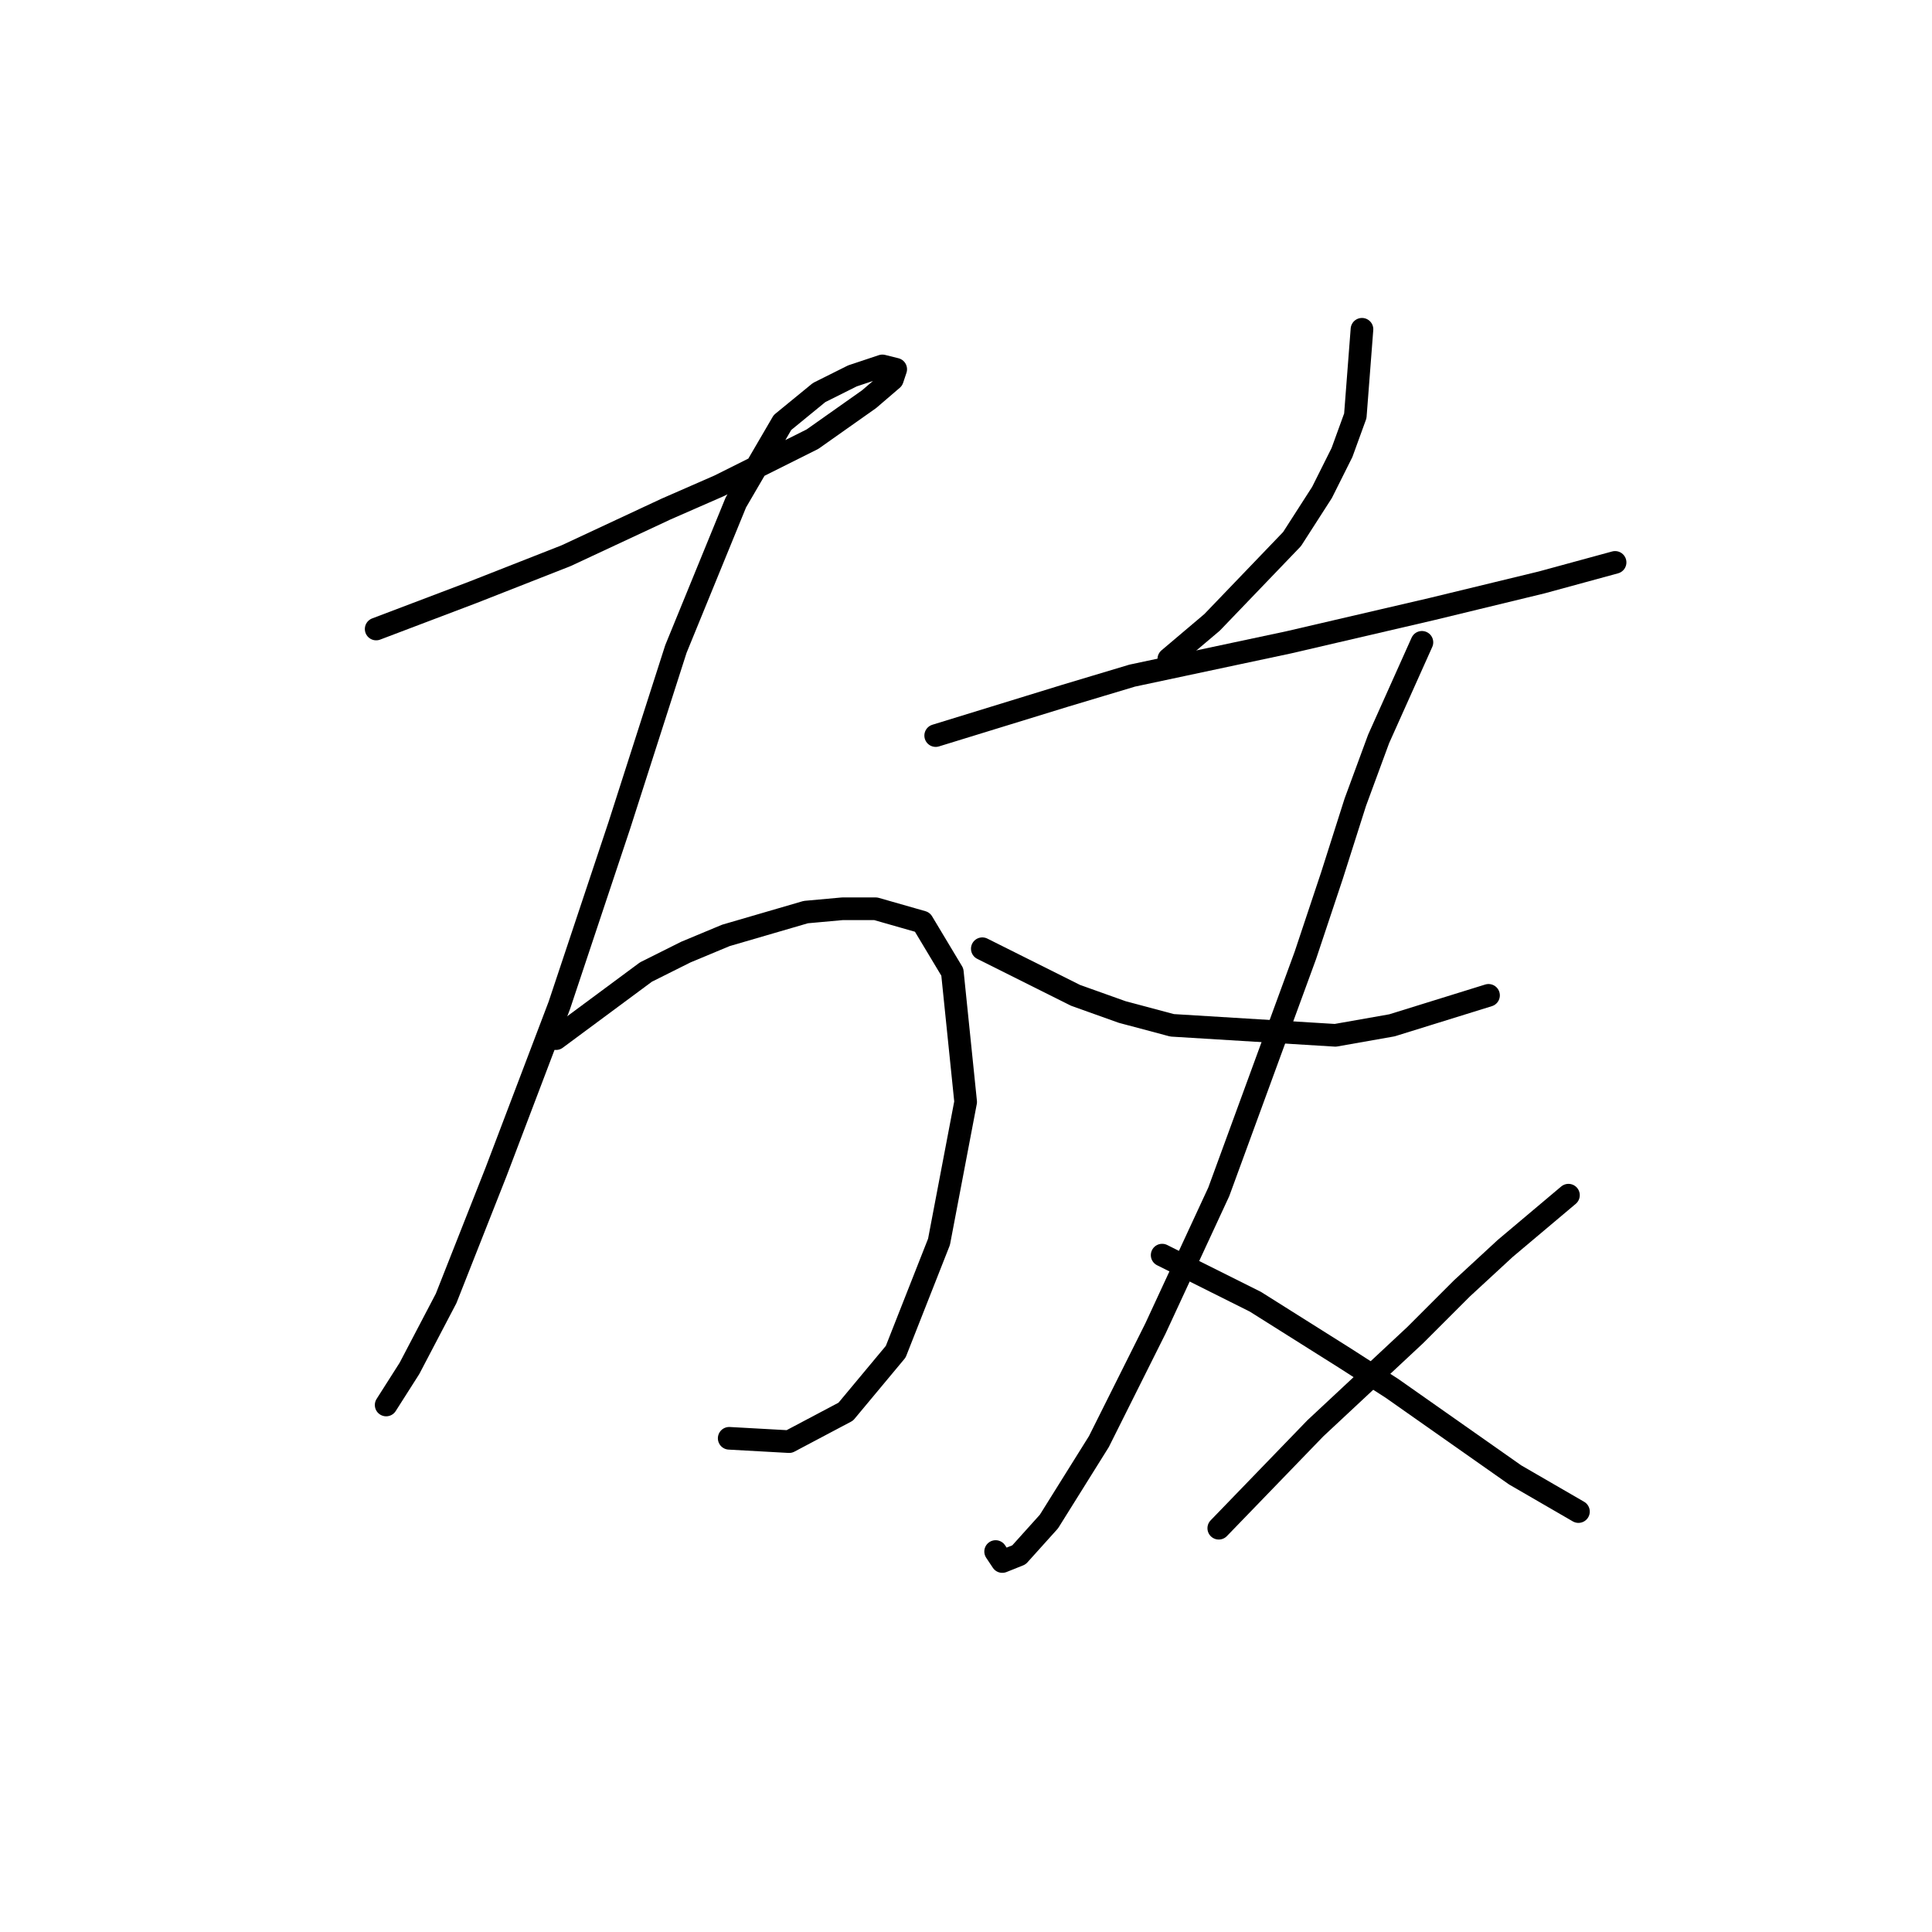 <?xml version="1.0" standalone="no"?>
    <svg width="256" height="256" xmlns="http://www.w3.org/2000/svg" version="1.1">
    <polyline stroke="black" stroke-width="3" stroke-linecap="round" fill="transparent" stroke-linejoin="round" points="49.844 83.347 62.642 78.492 74.999 73.638 88.237 67.46 95.298 64.371 107.655 58.193 115.157 52.897 118.246 50.249 118.687 48.925 116.922 48.484 112.95 49.808 108.537 52.014 103.683 55.986 97.505 66.577 89.561 85.994 82.059 109.383 74.116 133.213 65.731 155.278 59.112 172.048 54.258 181.315 51.168 186.169 51.168 186.169 " />
        <polyline stroke="black" stroke-width="3" stroke-linecap="round" fill="transparent" stroke-linejoin="round" points="73.675 137.626 85.59 128.8 90.885 126.153 96.181 123.946 106.772 120.857 111.626 120.416 116.039 120.416 122.217 122.181 126.189 128.8 127.954 146.011 124.424 164.546 118.687 179.108 112.068 187.052 104.566 191.023 96.622 190.582 96.622 190.582 " />
        <polyline stroke="black" stroke-width="3" stroke-linecap="round" fill="transparent" stroke-linejoin="round" points="180.469 43.63 179.586 55.103 177.821 59.958 175.173 65.253 171.202 71.432 160.61 82.464 154.874 87.318 154.874 87.318 " />
        <polyline stroke="black" stroke-width="3" stroke-linecap="round" fill="transparent" stroke-linejoin="round" points="123.983 97.468 141.193 92.173 150.019 89.525 170.76 85.112 189.736 80.699 204.299 77.168 214.008 74.521 214.008 74.521 " />
        <polyline stroke="black" stroke-width="3" stroke-linecap="round" fill="transparent" stroke-linejoin="round" points="130.161 125.711 142.517 131.889 148.695 134.096 155.315 135.861 176.939 137.185 184.441 135.861 197.238 131.889 197.238 131.889 " />
        <polyline stroke="black" stroke-width="3" stroke-linecap="round" fill="transparent" stroke-linejoin="round" points="188.412 85.112 182.675 97.909 179.586 106.294 176.497 116.003 172.967 126.594 161.493 157.926 153.108 176.019 145.606 191.023 138.987 201.615 135.015 206.028 132.809 206.91 131.926 205.586 131.926 205.586 " />
        <polyline stroke="black" stroke-width="3" stroke-linecap="round" fill="transparent" stroke-linejoin="round" points="153.991 166.311 166.347 172.489 178.262 179.991 184.441 183.963 200.769 195.436 209.153 200.291 209.153 200.291 " />
        <polyline stroke="black" stroke-width="3" stroke-linecap="round" fill="transparent" stroke-linejoin="round" points="207.829 158.367 199.445 165.428 193.708 170.724 187.53 176.902 174.291 189.258 161.493 202.497 161.493 202.497 " />
        </svg>